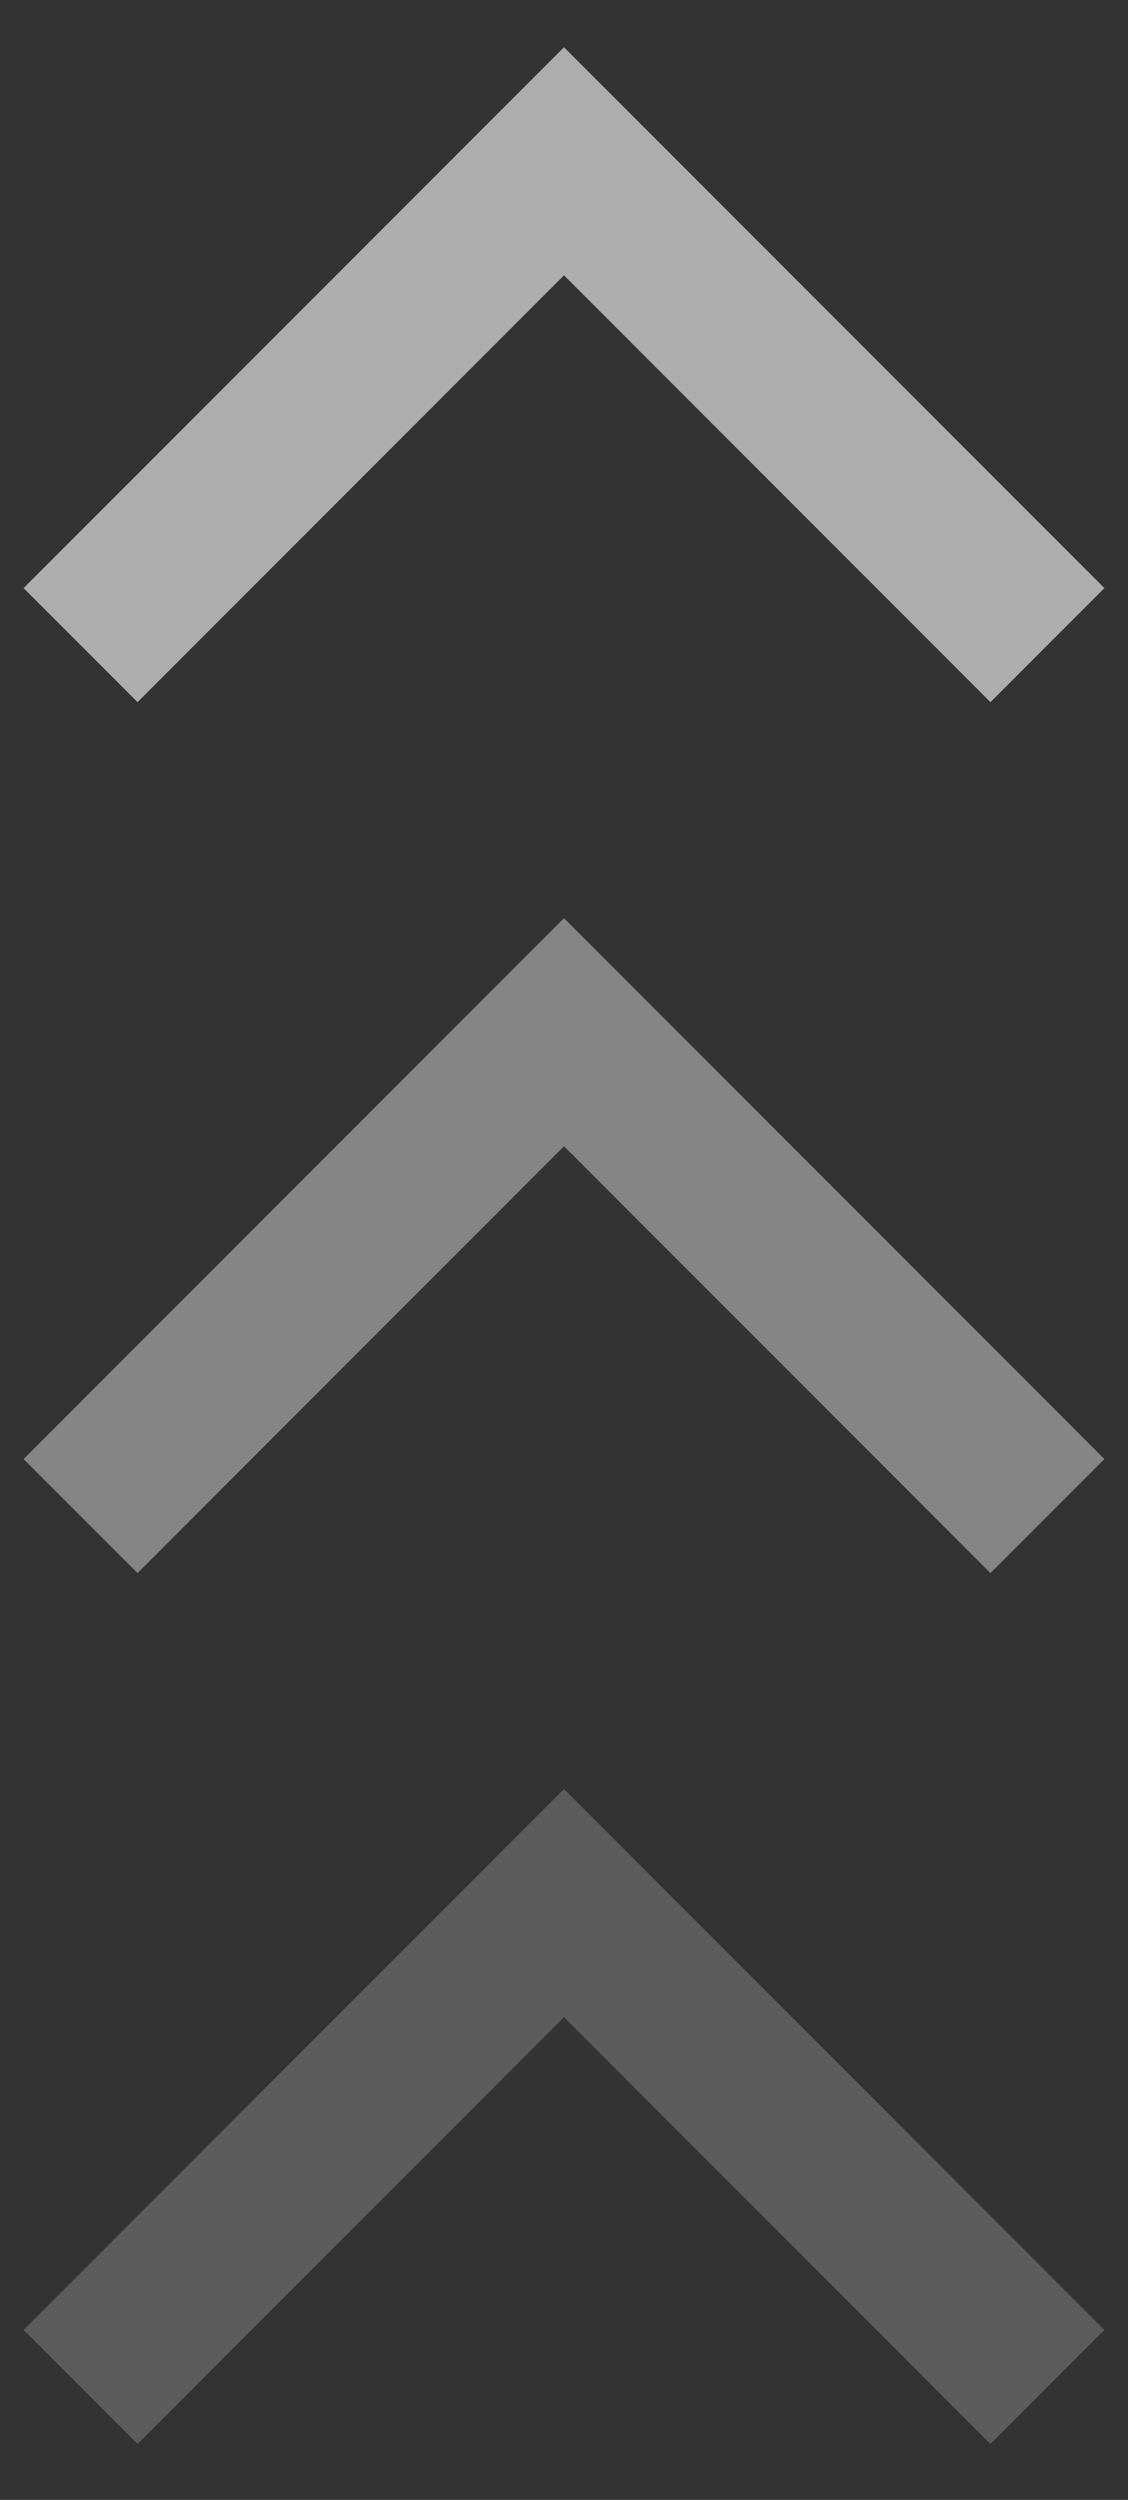 <svg width="14" height="31" viewBox="0 0 14 31" fill="none" xmlns="http://www.w3.org/2000/svg">
<rect x="0" y="0" width="14" height="31" fill="#333333" stroke="none"/>
<path opacity="0.6" d="M13 8L7 2L1 8" stroke="white" stroke-width="2"/>
<path opacity="0.4" d="M13 18.8L7 12.8L1 18.8" stroke="white" stroke-width="2"/>
<path opacity="0.2" d="M13 29.6L7 23.6L1 29.6" stroke="white" stroke-width="2"/>
</svg>
